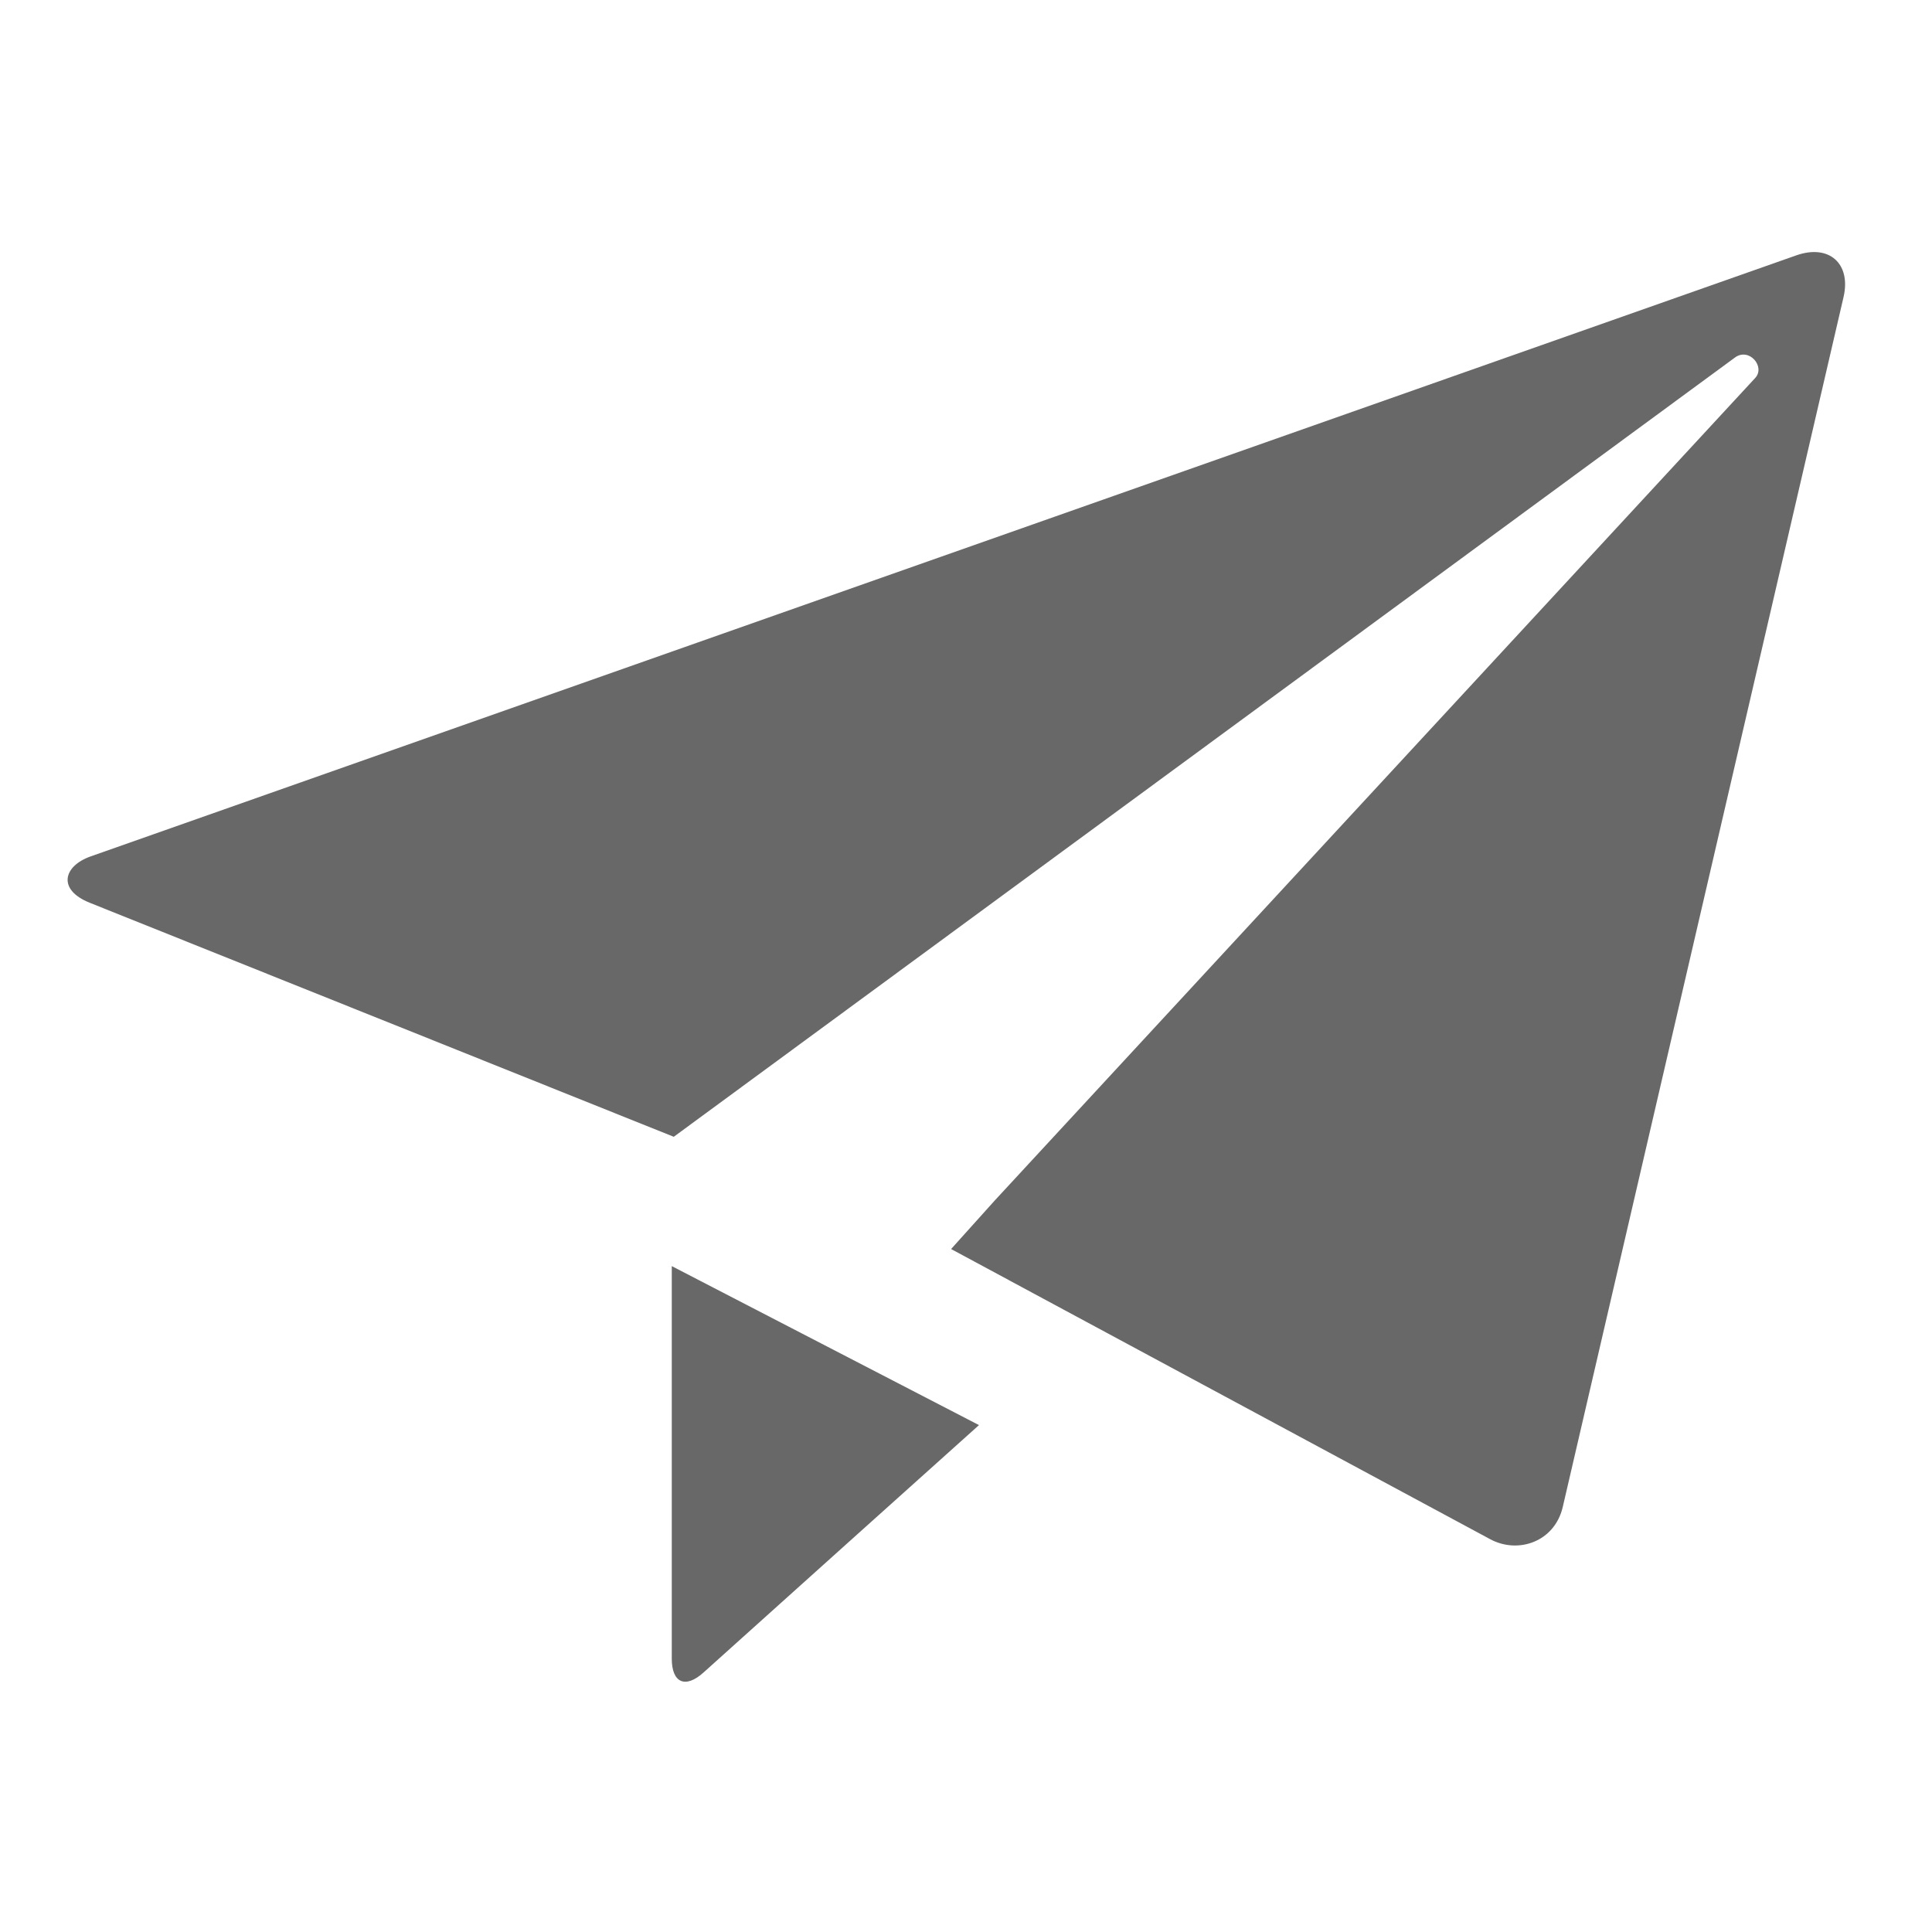 <?xml version="1.0" encoding="utf-8"?>
<!-- Generator: Adobe Illustrator 15.1.0, SVG Export Plug-In . SVG Version: 6.00 Build 0)  -->
<!DOCTYPE svg PUBLIC "-//W3C//DTD SVG 1.1//EN" "http://www.w3.org/Graphics/SVG/1.1/DTD/svg11.dtd">
<svg version="1.1" id="Layer_1" xmlns="http://www.w3.org/2000/svg" xmlns:xlink="http://www.w3.org/1999/xlink" x="0px" y="0px"
	 width="100px" height="100px" viewBox="0 0 100 100" enable-background="new 0 0 100 100" xml:space="preserve">
<path fill="#686869" d="M92.971,13.219C91.252,13.825,6.364,43.738,4.693,44.327c-1.419,0.5-1.735,1.725-0.05,2.399
	C6.65,47.53,23.623,54.33,23.623,54.33h-0.002l11.253,4.51c0,0,54.187-39.792,54.925-40.333c0.736-0.542,1.588,0.475,1.051,1.056
	c-0.537,0.584-39.355,42.567-39.355,42.567c-0.002,0-0.002,0.002-0.002,0.002l-2.264,2.518l2.995,1.611v0.002
	c0,0,23.25,12.514,24.908,13.406c1.451,0.781,3.34,0.133,3.758-1.674c0.494-2.131,14.225-61.307,14.533-62.624
	C95.818,13.658,94.688,12.614,92.971,13.219z M34.771,85.855c0,1.234,0.693,1.578,1.655,0.703
	c1.254-1.137,14.246-12.795,14.246-12.795l-15.901-8.229V85.855z"/>
</svg>
